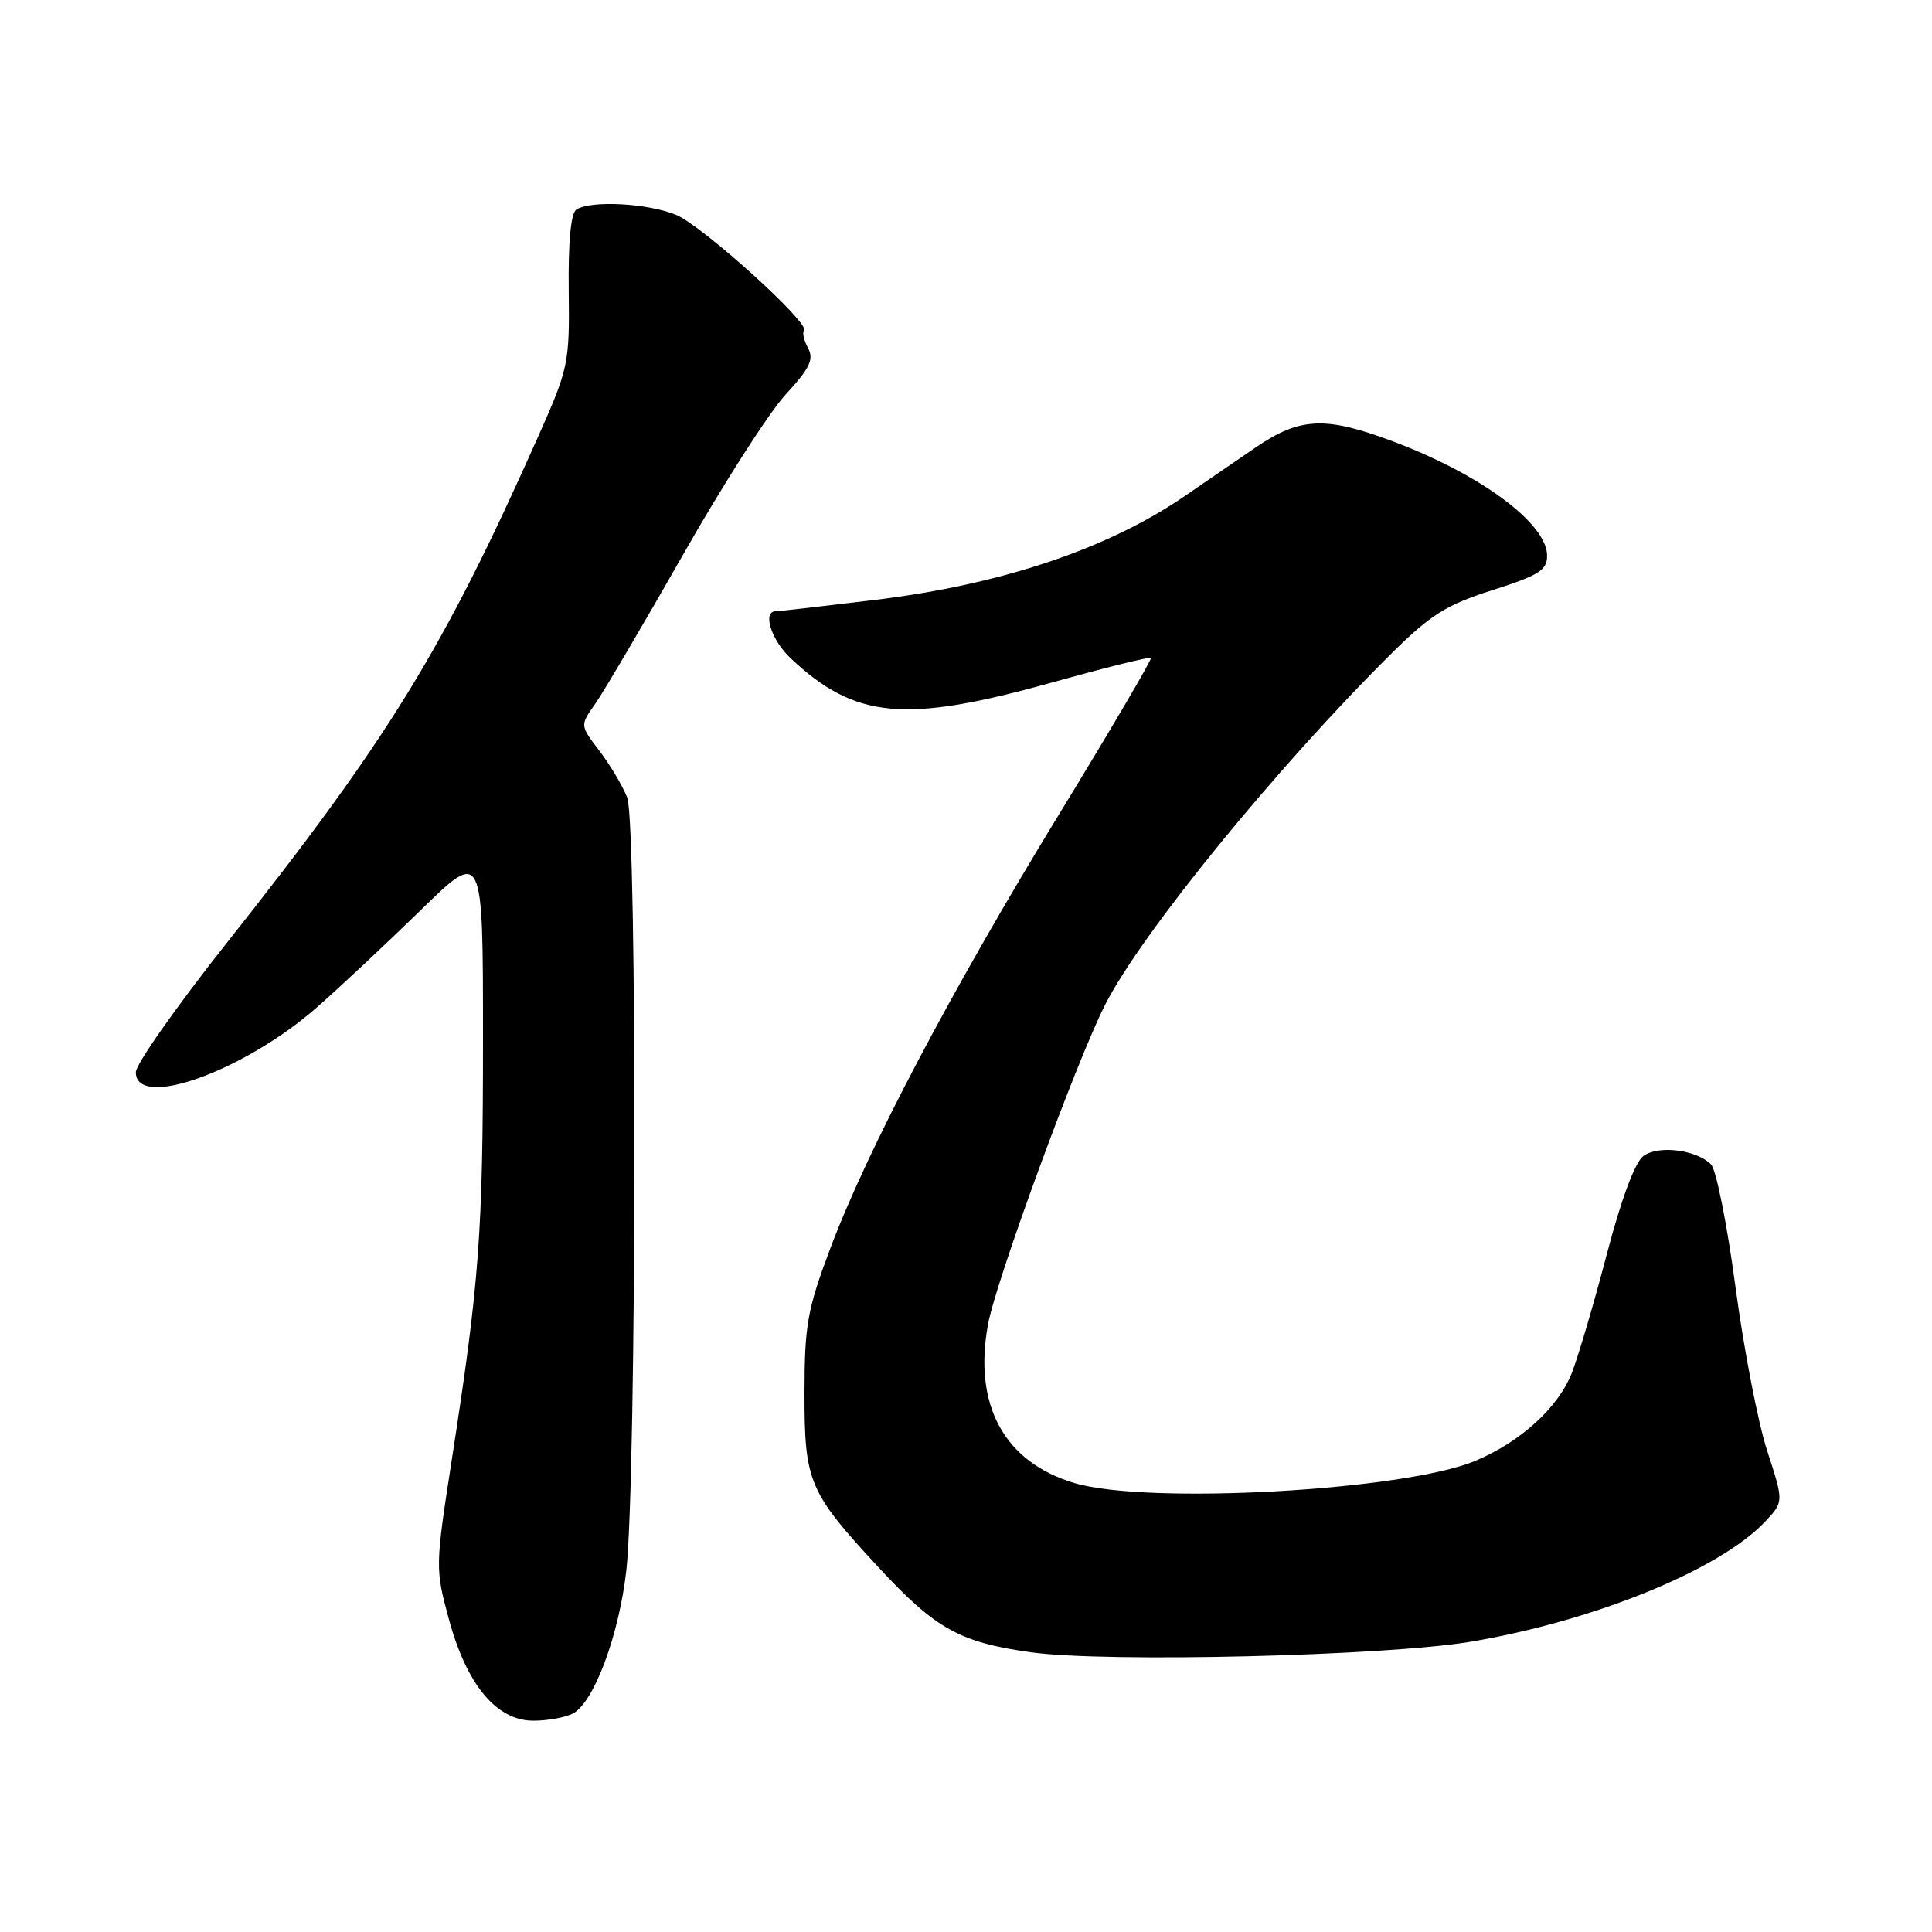 <?xml version="1.0" encoding="UTF-8" standalone="no"?>
<!DOCTYPE svg PUBLIC "-//W3C//DTD SVG 1.1//EN" "http://www.w3.org/Graphics/SVG/1.1/DTD/svg11.dtd" >
<svg xmlns="http://www.w3.org/2000/svg" xmlns:xlink="http://www.w3.org/1999/xlink" version="1.1" viewBox="0 0 256 256">
 <g >
 <path fill="currentColor"
d=" M 75.93 227.04 C 78.71 225.55 82.01 216.70 82.99 208.11 C 84.35 196.15 84.45 109.10 83.11 105.68 C 82.50 104.13 80.84 101.35 79.43 99.49 C 76.85 96.12 76.85 96.12 78.84 93.31 C 79.93 91.76 85.17 82.87 90.48 73.55 C 95.78 64.22 101.91 54.65 104.09 52.29 C 107.31 48.79 107.87 47.63 107.07 46.12 C 106.52 45.10 106.28 44.05 106.54 43.80 C 107.43 42.90 93.12 29.95 89.61 28.48 C 85.89 26.93 78.29 26.51 76.37 27.77 C 75.64 28.24 75.28 32.05 75.36 38.50 C 75.47 48.24 75.36 48.75 71.17 58.16 C 58.66 86.22 51.44 97.94 30.02 124.98 C 23.41 133.32 18.00 141.01 18.00 142.07 C 18.00 147.09 32.33 141.96 42.00 133.47 C 45.02 130.82 51.21 125.02 55.75 120.60 C 64.00 112.54 64.00 112.54 64.00 137.55 C 64.00 163.45 63.53 169.82 59.83 193.64 C 57.68 207.55 57.67 207.88 59.47 214.52 C 61.82 223.22 65.79 228.00 70.67 228.00 C 72.57 228.00 74.94 227.57 75.93 227.04 Z  M 194.92 217.53 C 211.34 214.76 227.94 207.97 233.93 201.58 C 236.36 198.99 236.36 198.99 234.16 192.24 C 232.95 188.53 231.06 178.76 229.96 170.52 C 228.86 162.28 227.41 154.98 226.72 154.29 C 224.76 152.33 219.72 151.71 217.74 153.19 C 216.65 154.00 214.82 158.91 212.96 166.00 C 211.31 172.32 209.22 179.43 208.33 181.78 C 206.57 186.43 201.53 191.05 195.46 193.58 C 186.04 197.52 152.08 199.40 142.39 196.52 C 133.06 193.75 128.94 186.19 130.92 175.46 C 132.00 169.63 142.60 140.70 146.42 133.16 C 151.21 123.70 169.33 101.48 184.47 86.50 C 189.59 81.44 191.66 80.14 197.77 78.19 C 203.91 76.23 205.00 75.55 205.00 73.64 C 205.00 69.38 196.27 62.89 184.63 58.51 C 175.62 55.12 172.27 55.27 166.35 59.31 C 163.68 61.14 159.47 64.02 157.00 65.72 C 146.81 72.71 132.73 77.44 116.03 79.48 C 109.17 80.31 103.21 81.00 102.78 81.00 C 100.99 81.00 102.20 84.81 104.75 87.21 C 113.32 95.27 119.88 95.88 139.40 90.43 C 146.44 88.47 152.33 87.00 152.50 87.18 C 152.66 87.36 147.18 96.69 140.31 107.93 C 126.02 131.31 114.87 152.47 109.99 165.50 C 106.98 173.51 106.61 175.60 106.60 184.50 C 106.59 196.37 107.14 197.67 116.39 207.66 C 123.97 215.85 127.16 217.62 136.63 218.94 C 146.63 220.32 183.65 219.43 194.92 217.53 Z "/>
</g>
</svg>